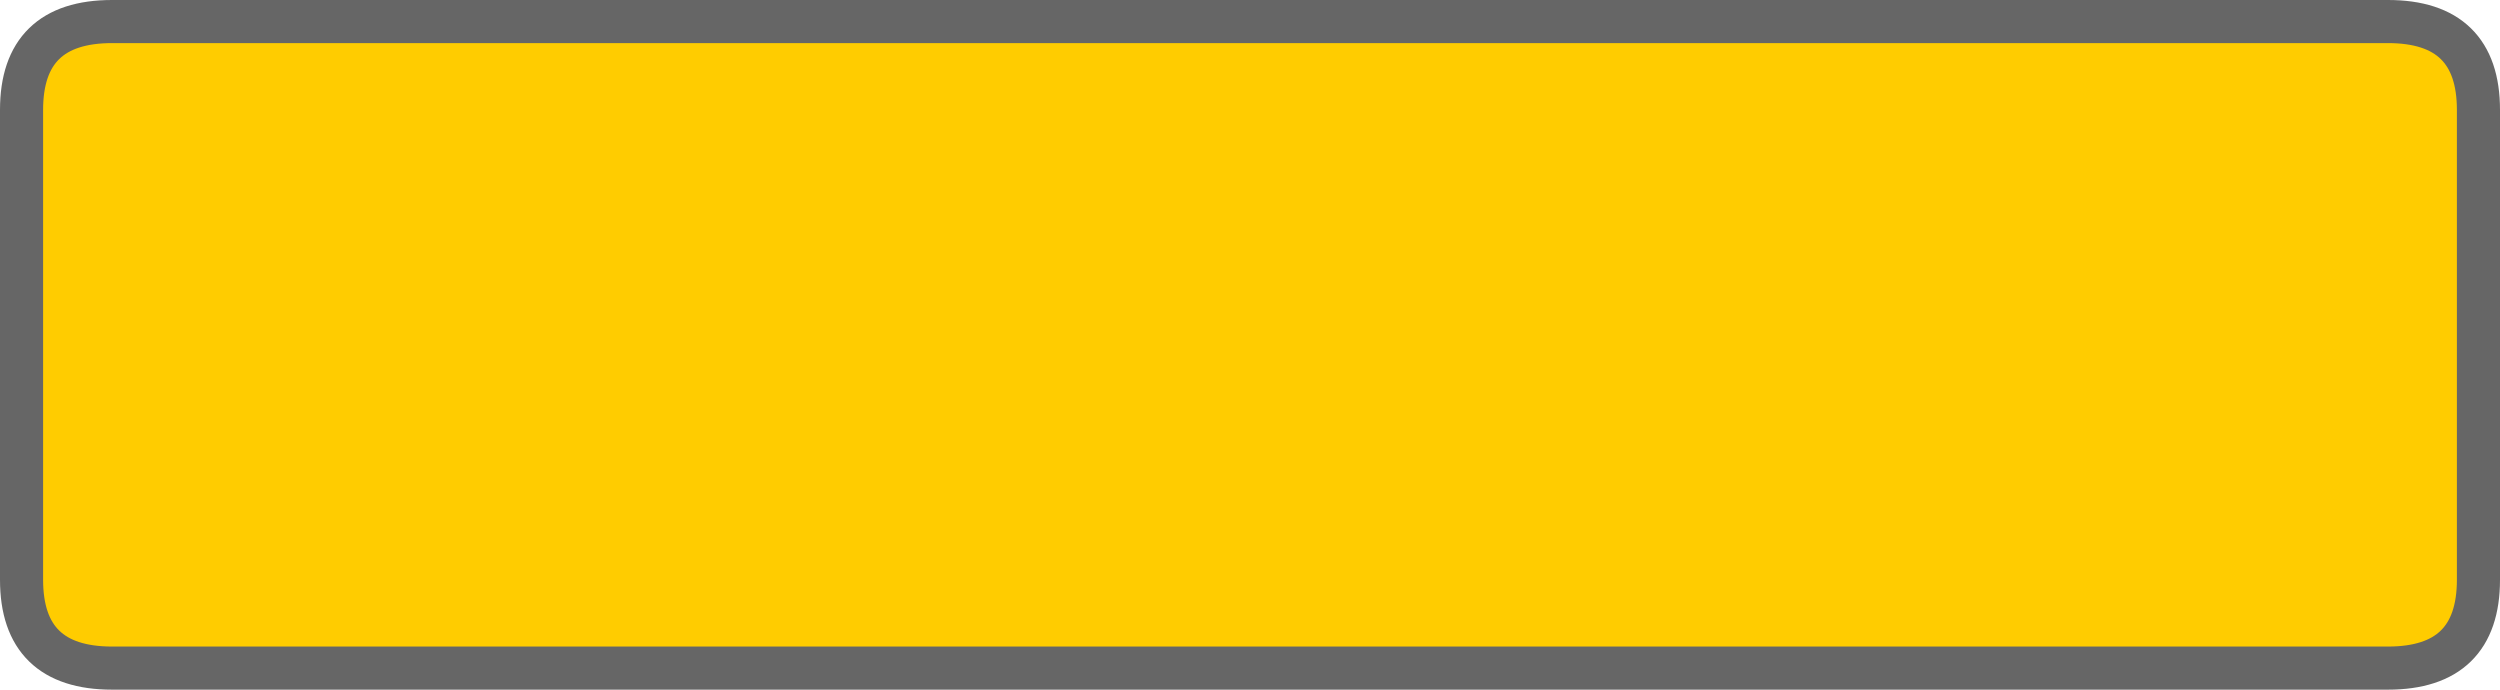 <?xml version="1.0" encoding="UTF-8" standalone="no"?>
<svg xmlns:xlink="http://www.w3.org/1999/xlink" height="16.0px" width="58.0px" xmlns="http://www.w3.org/2000/svg">
  <g transform="matrix(1.0, 0.0, 0.0, 1.0, 0.5, 0.5)">
    <path d="M57.0 12.95 Q57.0 15.0 54.9 15.0 L2.1 15.0 Q0.0 15.0 0.0 12.95 L0.0 2.05 Q0.0 0.0 2.1 0.0 L54.9 0.0 Q57.0 0.0 57.0 2.05 L57.0 12.95" fill="#ffcc00" fill-rule="evenodd" stroke="none"/>
    <path d="M57.0 12.95 L57.0 2.05 Q57.0 0.0 54.9 0.0 L2.1 0.0 Q0.0 0.0 0.0 2.05 L0.0 12.95 Q0.0 15.0 2.1 15.0 L54.9 15.0 Q57.0 15.0 57.0 12.95 Z" fill="none" stroke="#666666" stroke-linecap="round" stroke-linejoin="round" stroke-width="1.0"/>
  </g>
</svg>
